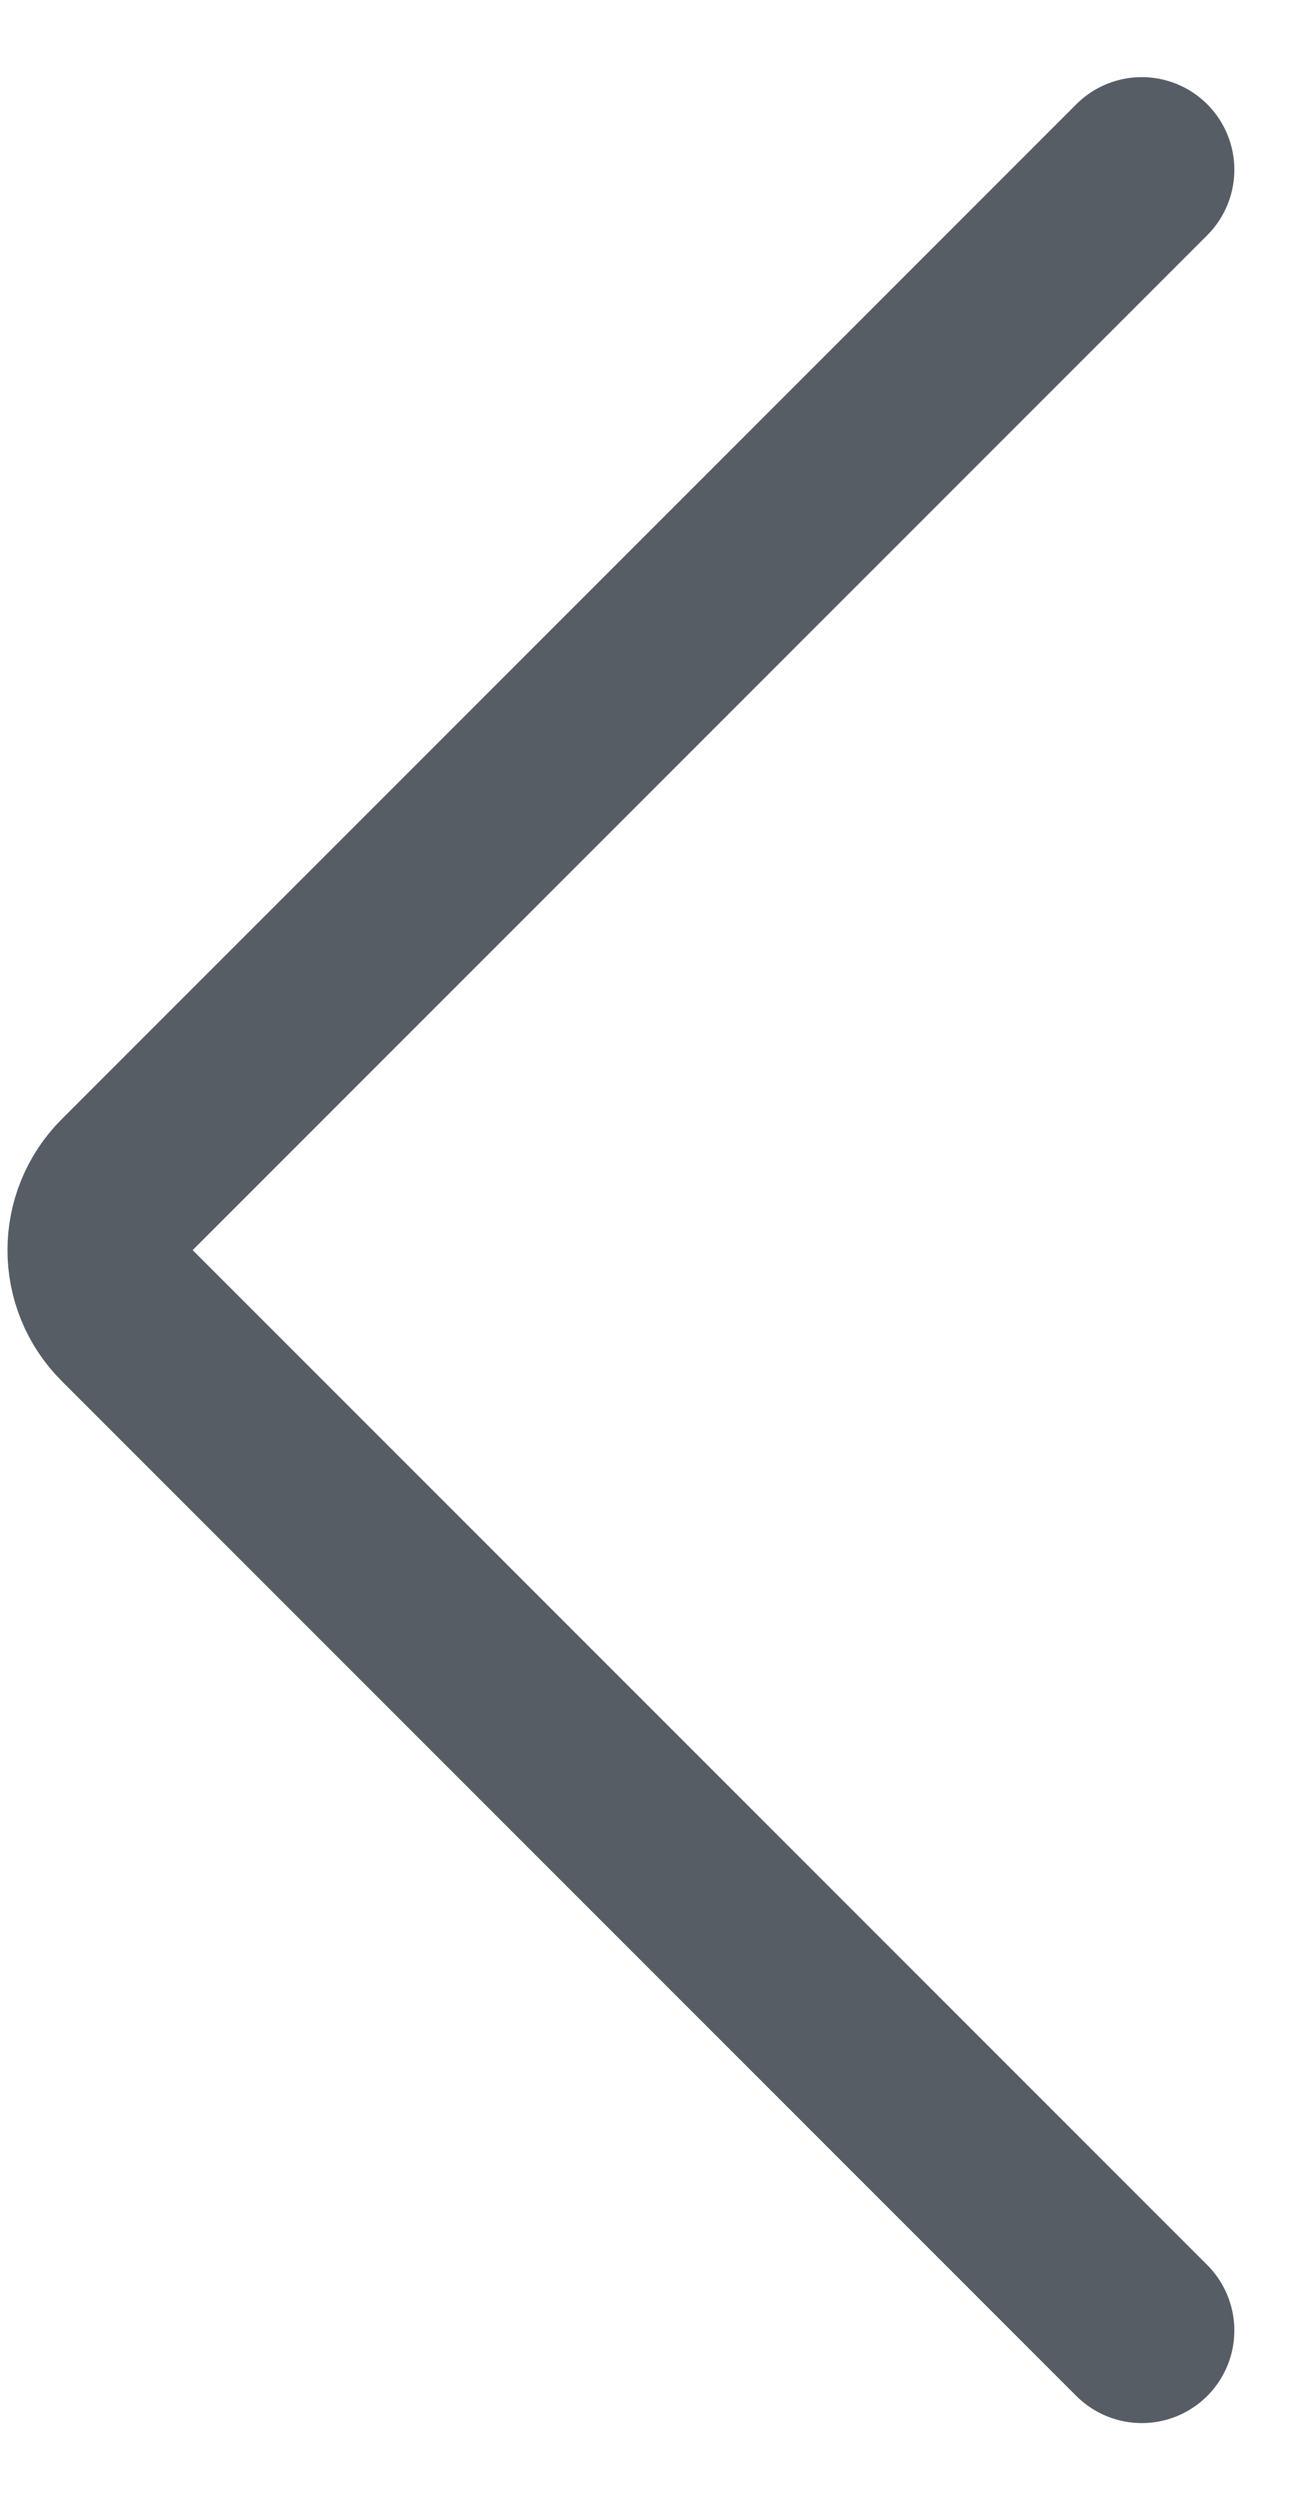 <svg width="14" height="27" viewBox="0 0 14 27" fill="none" xmlns="http://www.w3.org/2000/svg">
<path d="M12.334 25.167L1.374 14.207C0.983 13.817 0.983 13.184 1.374 12.793L12.334 1.833" stroke="#565D65" stroke-width="2" stroke-linecap="round" stroke-linejoin="round"/>
</svg>
